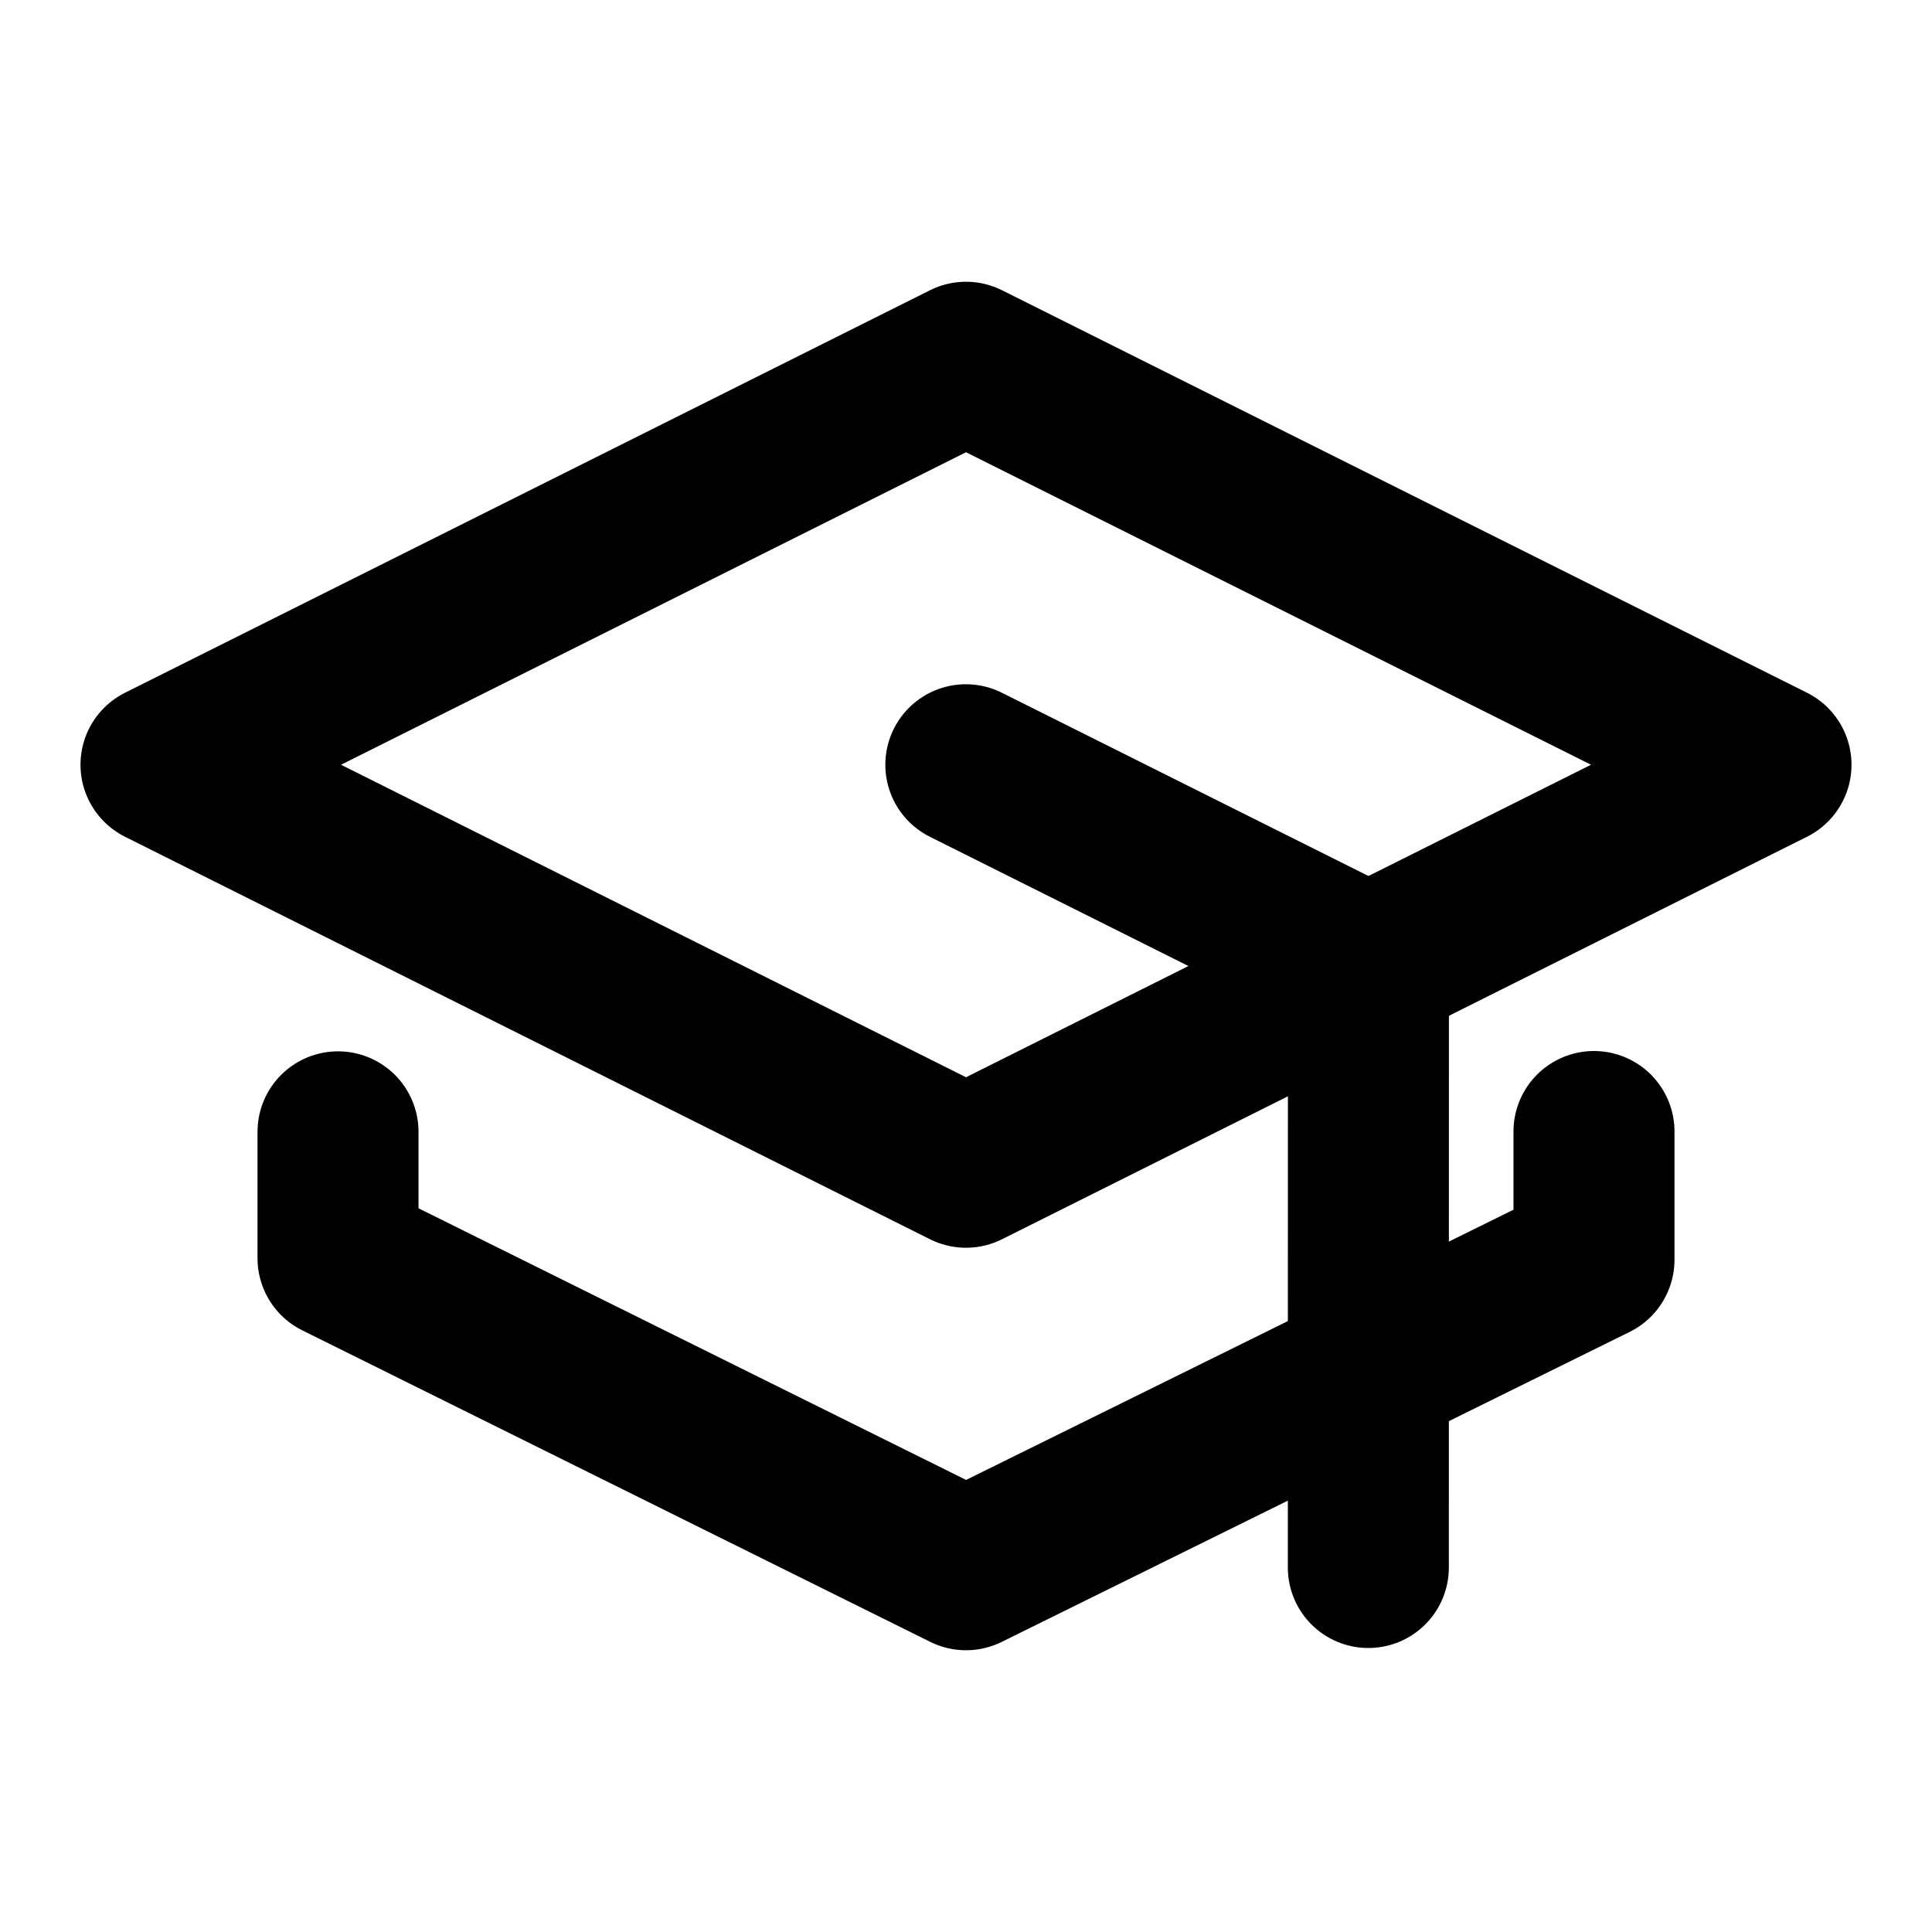<svg viewBox="0 0 24 24" fill="none" stroke="currentColor" stroke-width="2" stroke-linecap="round"
  stroke-linejoin="round" stroke-miterlimit="10" width="24" height="24">
  <path d="M12 4.5l-10 5 10 5 10-5-10-5z" />
  <path d="M16.998 19.472L16.999 12l-5.001-2.5" />
  <path d="M19.801 14.056v1.593L12 19.5l-7.801-3.87v-1.57" />
</svg>